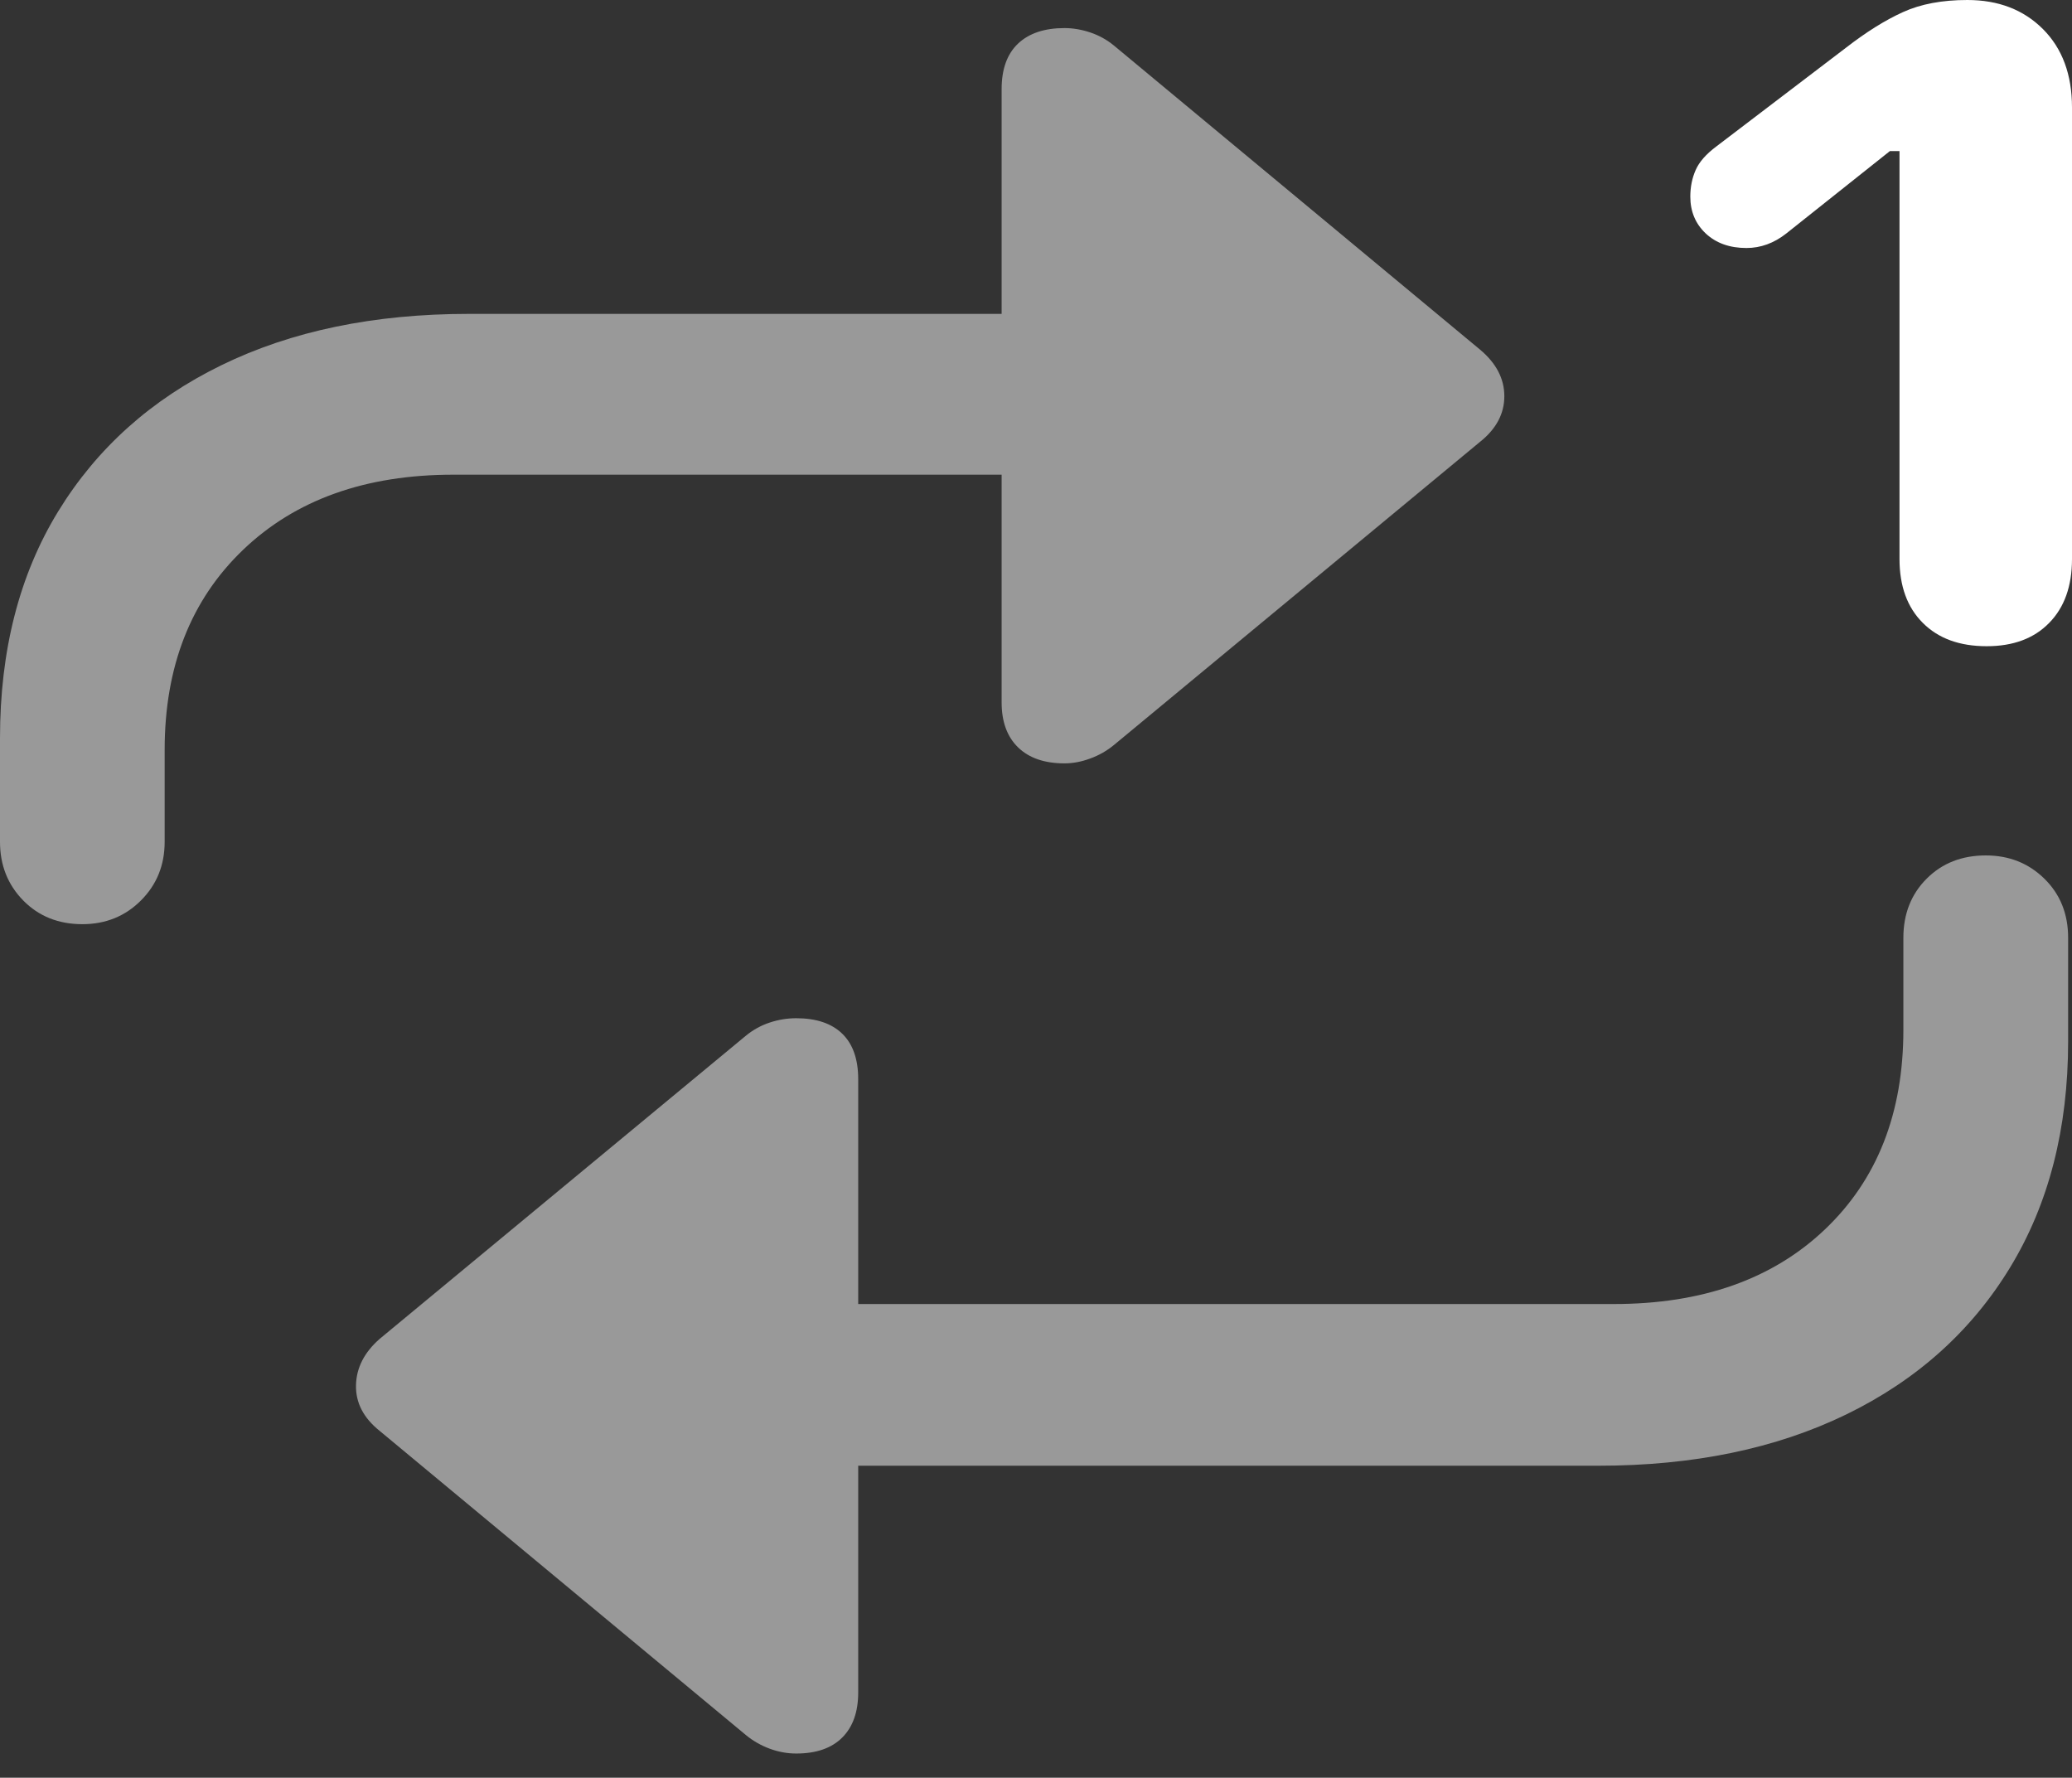 <?xml version="1.0" encoding="UTF-8"?>
<!--Generator: Apple Native CoreSVG 175.5-->
<!DOCTYPE svg
PUBLIC "-//W3C//DTD SVG 1.1//EN"
       "http://www.w3.org/Graphics/SVG/1.1/DTD/svg11.dtd">
<svg version="1.1" xmlns="http://www.w3.org/2000/svg" xmlns:xlink="http://www.w3.org/1999/xlink" width="20.889" height="17.92">
 <rect width="100%" height="100%" fill="#333333" stroke="none"/>
 <g>
  <rect height="17.92" opacity="0" width="20.889" x="0" y="0"/>
  <path d="M0.83 9.316Q1.182 9.316 1.421 9.077Q1.66 8.838 1.66 8.486L1.66 7.559Q1.66 6.299 2.451 5.542Q3.242 4.785 4.57 4.785L10.098 4.785L10.098 7.08Q10.098 7.373 10.264 7.534Q10.43 7.695 10.732 7.695Q10.859 7.695 10.991 7.646Q11.123 7.598 11.23 7.51L14.922 4.453Q15.166 4.258 15.166 3.994Q15.166 3.73 14.922 3.525L11.23 0.459Q11.123 0.371 10.991 0.327Q10.859 0.283 10.732 0.283Q10.43 0.283 10.264 0.439Q10.098 0.596 10.098 0.898L10.098 3.164L4.727 3.164Q3.291 3.164 2.231 3.682Q1.172 4.199 0.586 5.156Q0 6.113 0 7.441L0 8.486Q0 8.838 0.234 9.077Q0.469 9.316 0.83 9.316ZM20.02 8.623Q19.658 8.623 19.424 8.857Q19.189 9.092 19.189 9.453L19.189 10.381Q19.189 11.641 18.398 12.393Q17.607 13.145 16.27 13.145L8.652 13.145L8.652 10.879Q8.652 10.576 8.491 10.42Q8.33 10.264 8.027 10.264Q7.891 10.264 7.759 10.308Q7.627 10.352 7.52 10.44L3.828 13.496Q3.594 13.701 3.589 13.965Q3.584 14.229 3.828 14.424L7.52 17.49Q7.627 17.578 7.759 17.627Q7.891 17.676 8.027 17.676Q8.33 17.676 8.491 17.515Q8.652 17.354 8.652 17.061L8.652 14.775L16.113 14.775Q17.549 14.775 18.613 14.258Q19.678 13.74 20.264 12.778Q20.85 11.816 20.85 10.498L20.85 9.453Q20.85 9.092 20.61 8.857Q20.371 8.623 20.02 8.623Z" fill="rgba(255,255,255,0.5)"/>
  <path d="M20.029 6.514Q20.43 6.514 20.659 6.279Q20.889 6.045 20.889 5.635L20.889 1.084Q20.889 0.586 20.596 0.293Q20.303 0 19.834 0Q19.453 0 19.185 0.122Q18.916 0.244 18.613 0.479L17.305 1.475Q17.148 1.592 17.095 1.714Q17.041 1.836 17.041 1.982Q17.041 2.207 17.197 2.354Q17.354 2.5 17.607 2.5Q17.822 2.5 18.008 2.354L19.053 1.523L19.15 1.523L19.15 5.635Q19.15 6.045 19.385 6.279Q19.619 6.514 20.029 6.514Z" fill="#ffffff"/>
 </g>
</svg>
